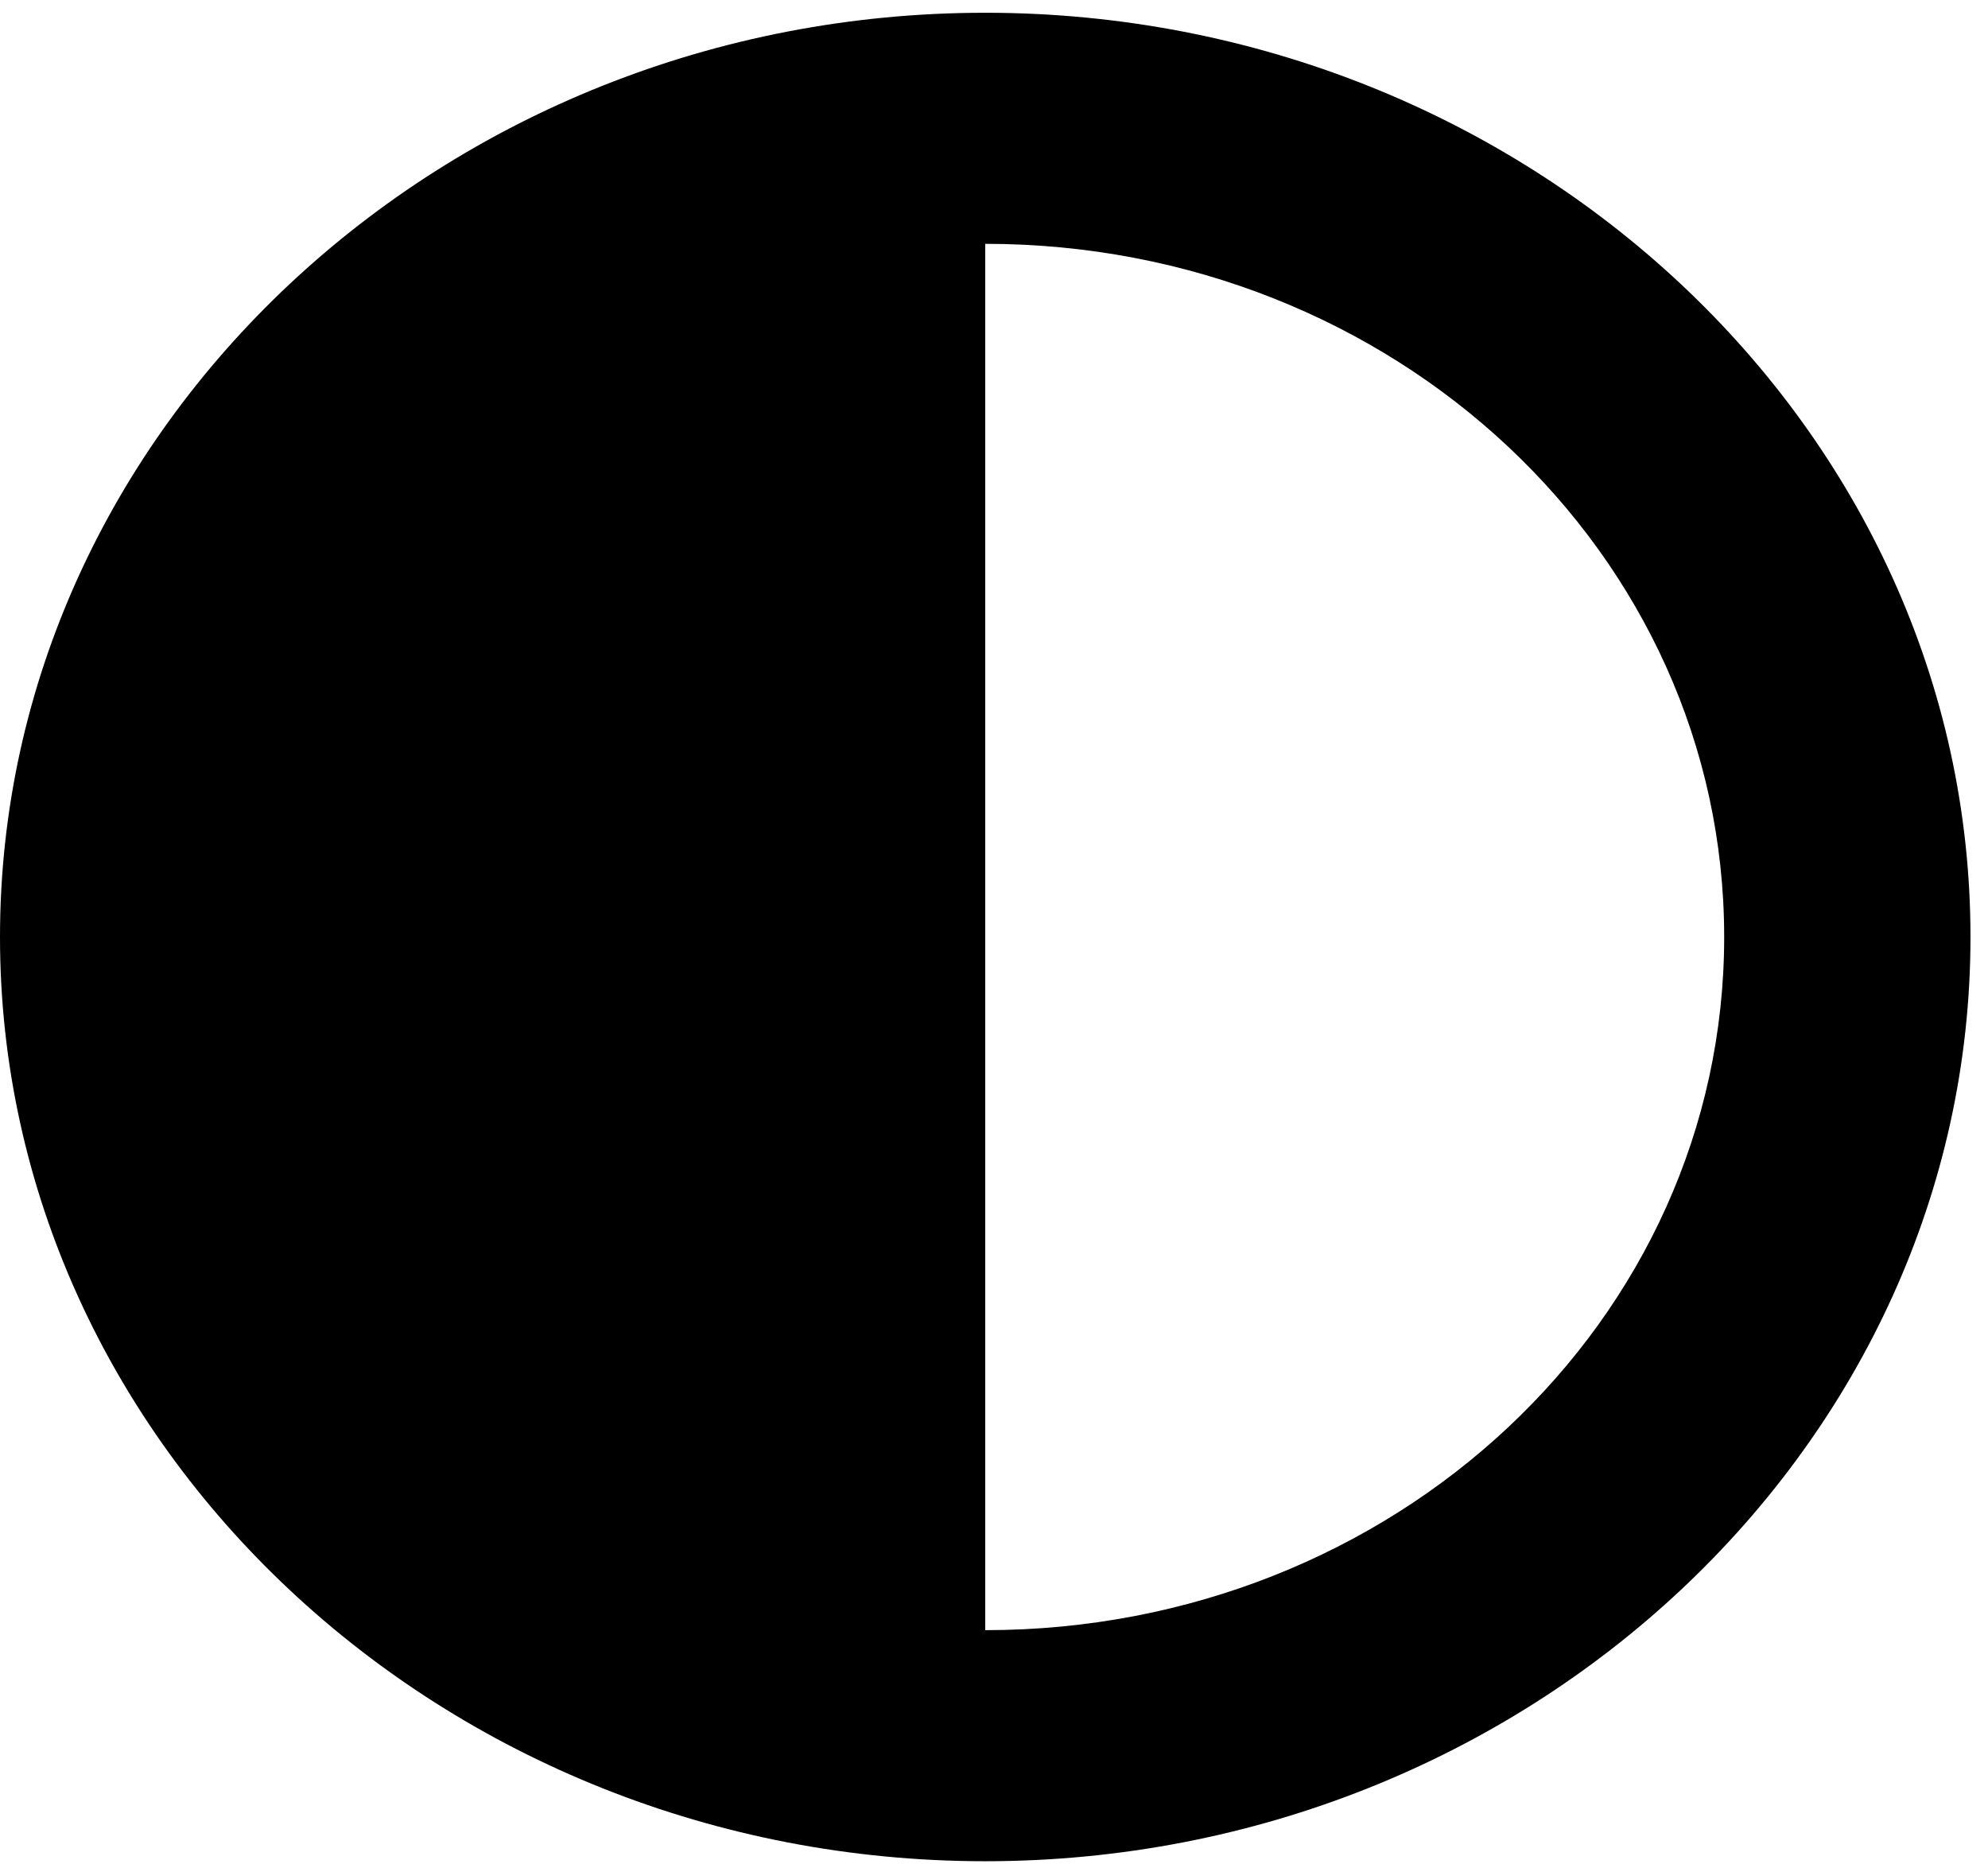 <svg width="48" height="45" viewBox="0 0 48 45" fill="none" xmlns="http://www.w3.org/2000/svg">
<path d="M23.788 0.308C10.705 0.308 0 10.35 0 22.623C0 34.896 10.705 44.938 23.788 44.938C36.872 44.938 47.577 34.896 47.577 22.623C47.577 10.35 36.872 0.308 23.788 0.308ZM23.788 5.887C33.661 5.887 41.63 13.363 41.63 22.623C41.63 31.884 33.661 39.359 23.788 39.359V5.887Z" fill="black"/>
</svg>
